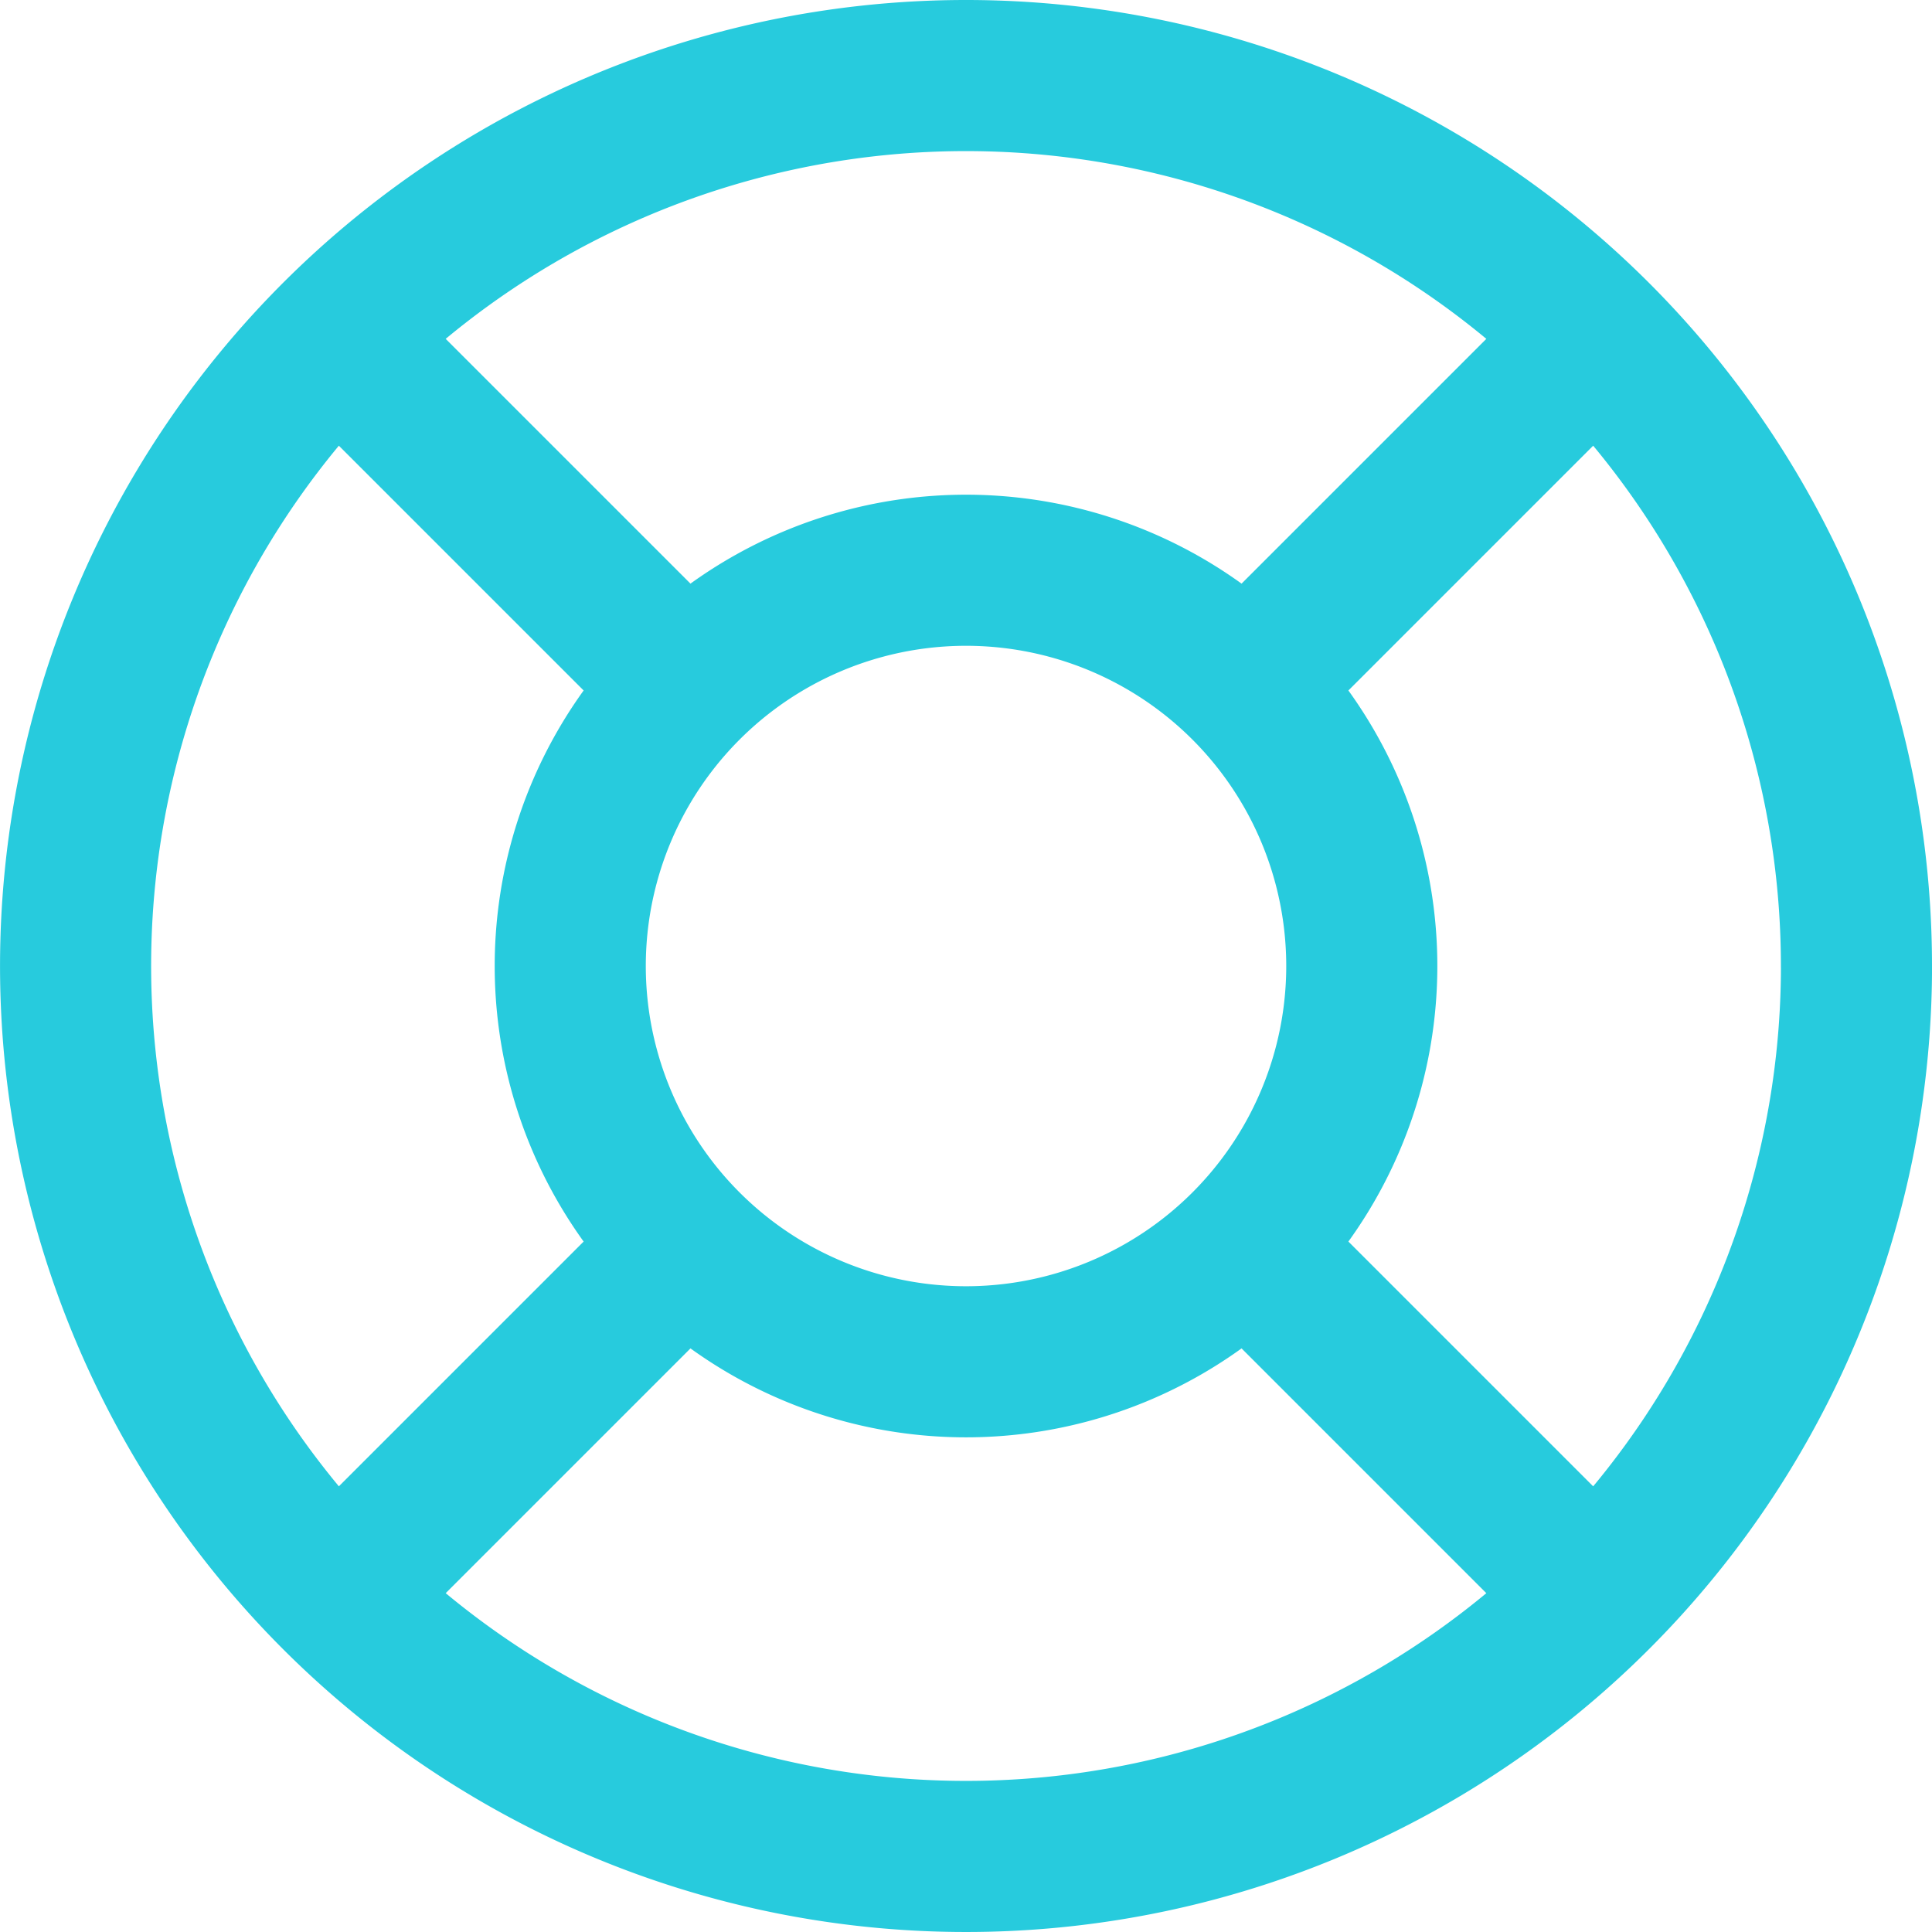 <svg xmlns="http://www.w3.org/2000/svg" width="51.146" height="51.146" viewBox="0 0 51.146 51.146">
  <g id="Group_2333" data-name="Group 2333" transform="translate(2 2)">
    <g id="Page-1" transform="translate(0 0)">
      <path id="support-svgrepo-com" d="M42.289,10.858l-8.307,8.307m0,0a10.477,10.477,0,0,0-14.817,0m14.817,0a10.477,10.477,0,0,1,0,14.817m8.307,8.307-8.307-8.307m0,0a10.477,10.477,0,0,1-14.817,0m-8.307,8.307,8.307-8.307m0,0a10.477,10.477,0,0,1,0-14.817m-8.307-8.307,8.307,8.307m30.982,7.408A23.573,23.573,0,1,1,26.573,3,23.573,23.573,0,0,1,50.146,26.573Z" transform="translate(-3 -3)" fill="none" stroke="#27cbdd" stroke-linecap="round" stroke-linejoin="round" stroke-width="4"/>
    </g>
  </g>
</svg>

